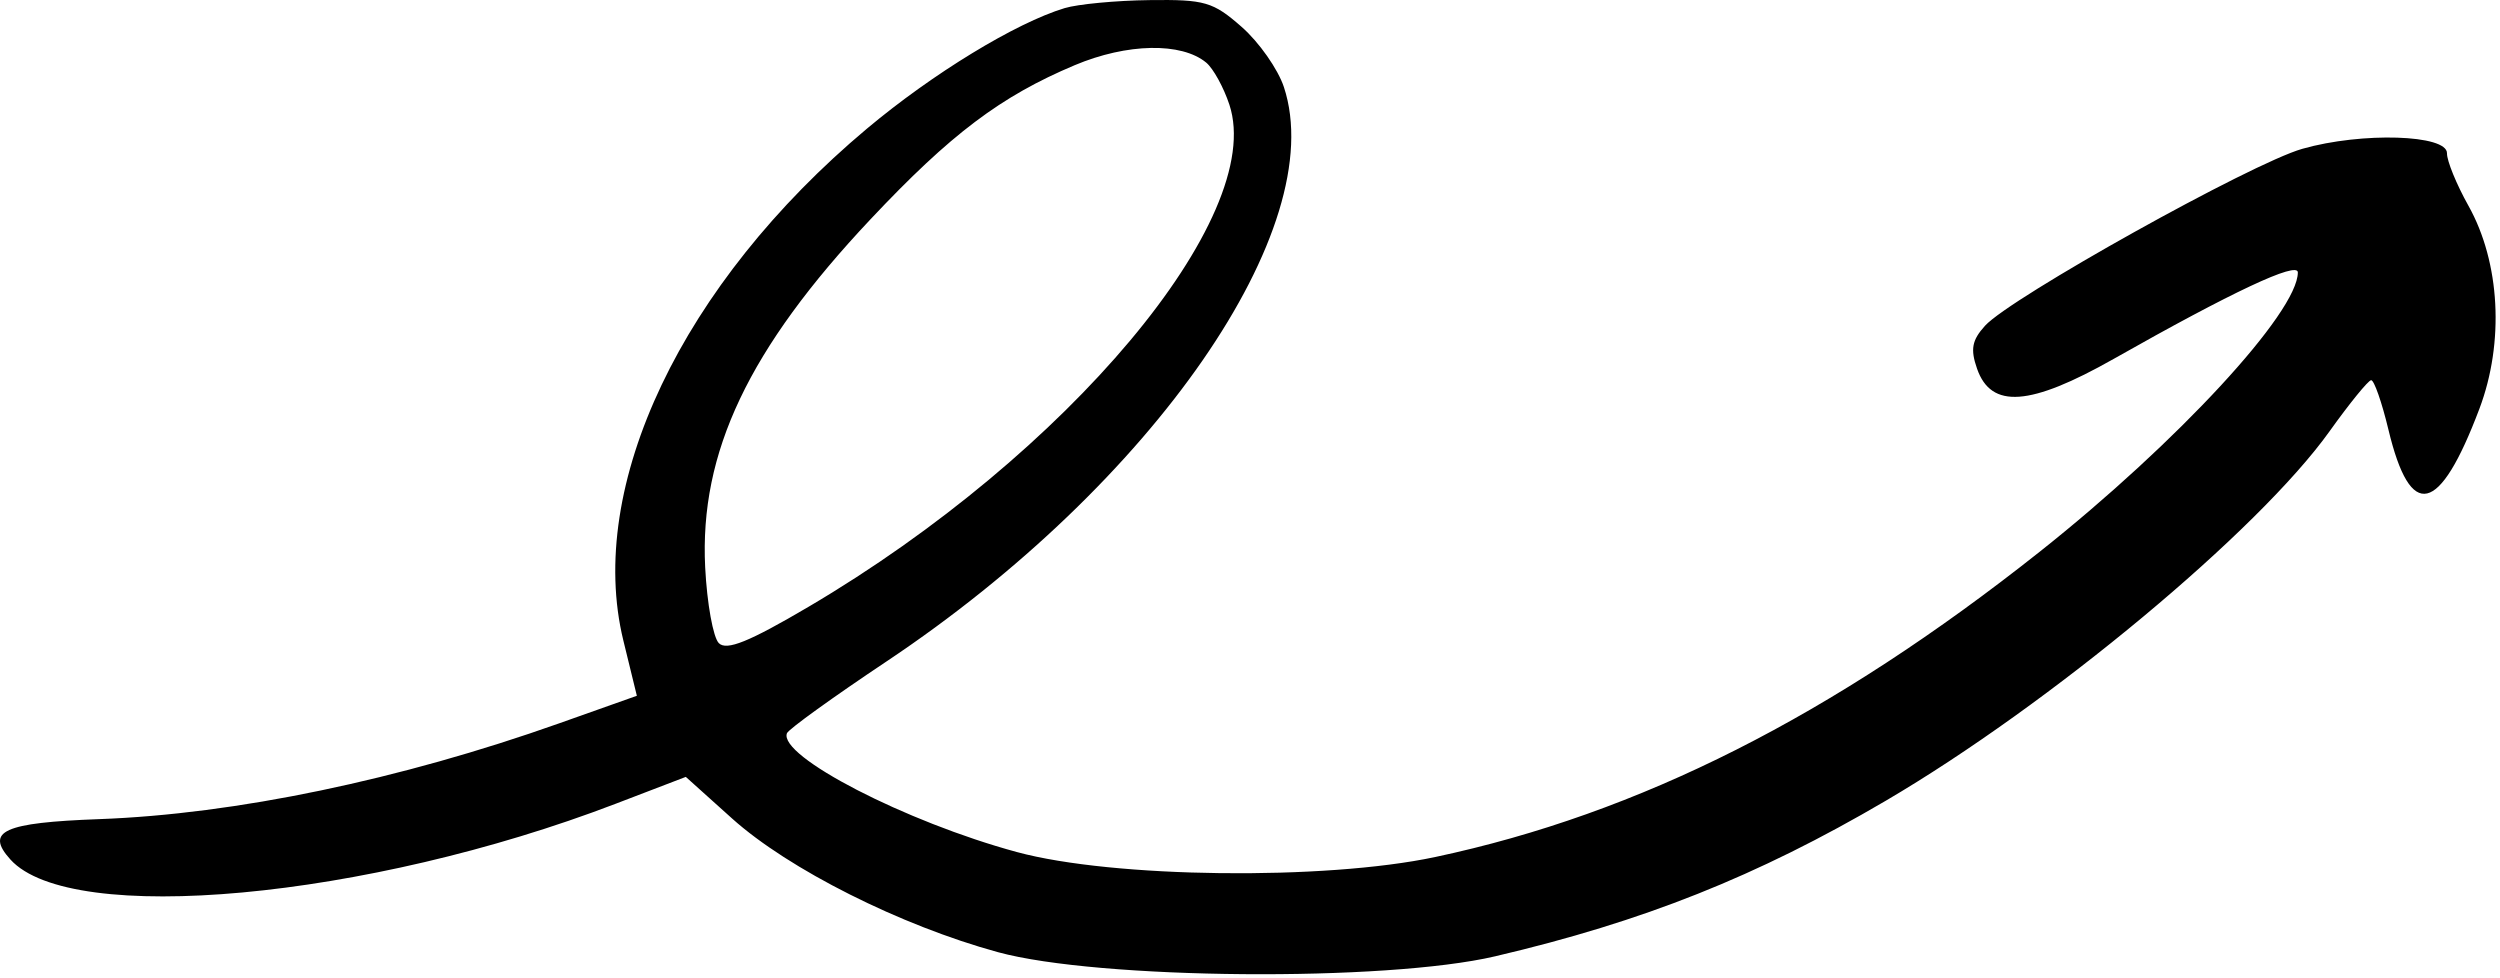 <svg width="276" height="108" viewBox="0 0 276 108" fill="none" xmlns="http://www.w3.org/2000/svg">
<path fill-rule="evenodd" clip-rule="evenodd" d="M117.536 0.896C112.14 2.527 102.965 8.121 95.715 14.198C75.29 31.321 64.654 53.669 68.818 70.713L70.309 76.814L61.745 79.852C44.147 86.094 25.961 89.883 10.954 90.432C0.388 90.819 -1.682 91.761 1.155 94.896C7.829 102.271 40.486 99.263 67.947 88.743L75.712 85.768L80.817 90.358C87.045 95.957 99.436 102.187 110.181 105.122C121.264 108.148 152.971 108.412 165.063 105.577C181.423 101.743 193.958 96.751 208.181 88.407C226.31 77.772 249.32 58.618 257.181 47.618C259.381 44.54 261.447 41.999 261.771 41.973C262.096 41.947 262.957 44.406 263.684 47.438C266.115 57.571 269.304 56.84 273.724 45.134C276.496 37.794 276.02 28.974 272.516 22.715C271.195 20.355 270.129 17.75 270.148 16.925C270.194 14.851 260.753 14.557 254.181 16.428C248.547 18.032 221.953 32.862 219.144 35.966C217.7 37.561 217.516 38.557 218.267 40.705C219.824 45.163 224.111 44.853 233.363 39.615C246.417 32.223 253.681 28.812 253.681 30.073C253.681 34.468 240.381 48.859 225.181 60.913C202.319 79.041 180.958 89.829 158.446 94.615C146.196 97.219 122.882 96.943 112.271 94.068C99.982 90.739 85.916 83.471 86.878 80.949C87.045 80.512 91.984 76.951 97.853 73.035C127.338 53.365 146.868 25.143 141.743 9.613C141.092 7.639 138.996 4.652 137.085 2.975C133.919 0.195 133.016 -0.067 126.896 0.011C123.203 0.058 118.991 0.457 117.536 0.896ZM133.169 6.915C133.944 7.559 135.095 9.65 135.726 11.562C139.821 23.97 117.864 50.157 89.236 67.006C82.686 70.861 80.217 71.861 79.36 71.004C78.731 70.375 78.053 66.613 77.852 62.643C77.212 49.959 82.656 38.497 96.113 24.199C104.956 14.802 110.483 10.633 118.657 7.193C124.429 4.764 130.438 4.649 133.169 6.915Z" fill="black"/>
</svg>
